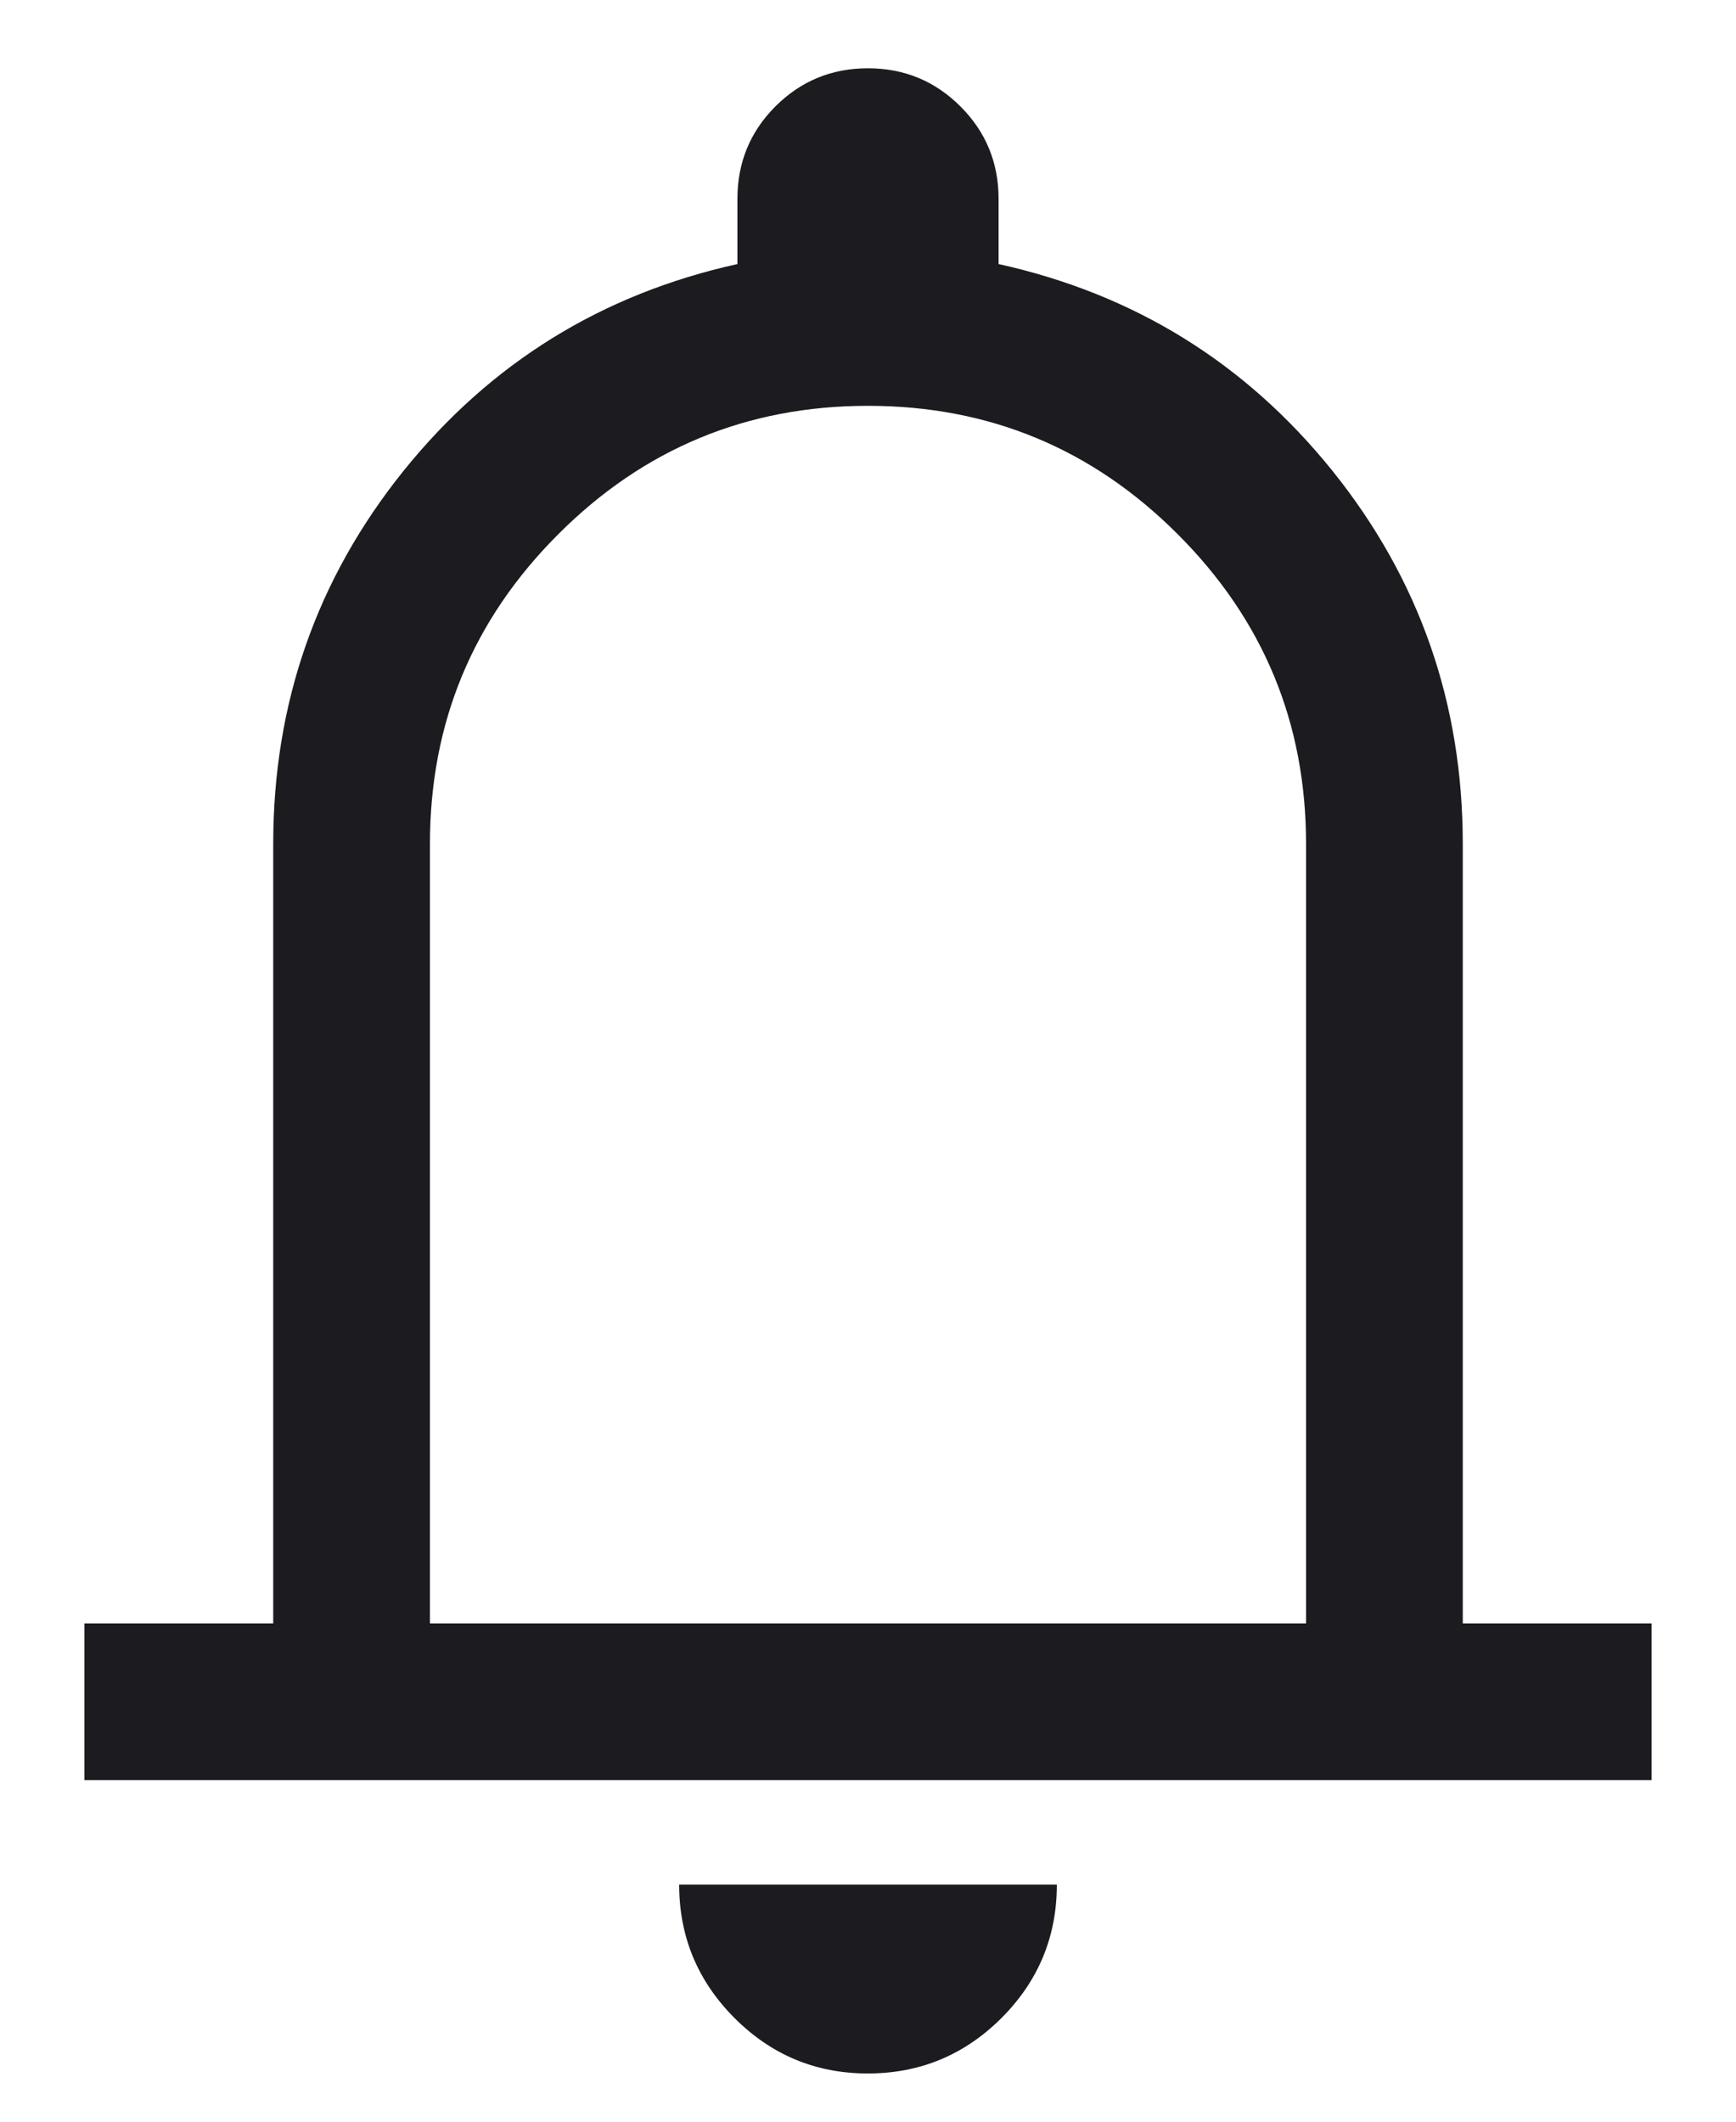 <svg width="18" height="22" viewBox="0 0 18 22" fill="none" xmlns="http://www.w3.org/2000/svg">
<path d="M0.875 18.458V16.833H2.833V8.75C2.833 7.293 3.283 6.005 4.182 4.885C5.082 3.766 6.236 3.05 7.646 2.738V2.063C7.646 1.686 7.777 1.367 8.04 1.103C8.304 0.84 8.623 0.708 8.999 0.708C9.375 0.708 9.694 0.84 9.958 1.103C10.222 1.367 10.354 1.686 10.354 2.063V2.738C11.764 3.05 12.918 3.766 13.818 4.885C14.717 6.005 15.167 7.293 15.167 8.75V16.833H17.125V18.458H0.875ZM8.998 21.5C8.459 21.5 7.998 21.308 7.616 20.925C7.233 20.541 7.042 20.08 7.042 19.542H10.958C10.958 20.082 10.766 20.543 10.383 20.926C9.999 21.309 9.537 21.5 8.998 21.5ZM4.458 16.833H13.542V8.75C13.542 7.496 13.098 6.425 12.211 5.539C11.325 4.652 10.254 4.208 9 4.208C7.746 4.208 6.675 4.652 5.789 5.539C4.902 6.425 4.458 7.496 4.458 8.75V16.833Z" fill="#1C1B1F"/>
</svg>
